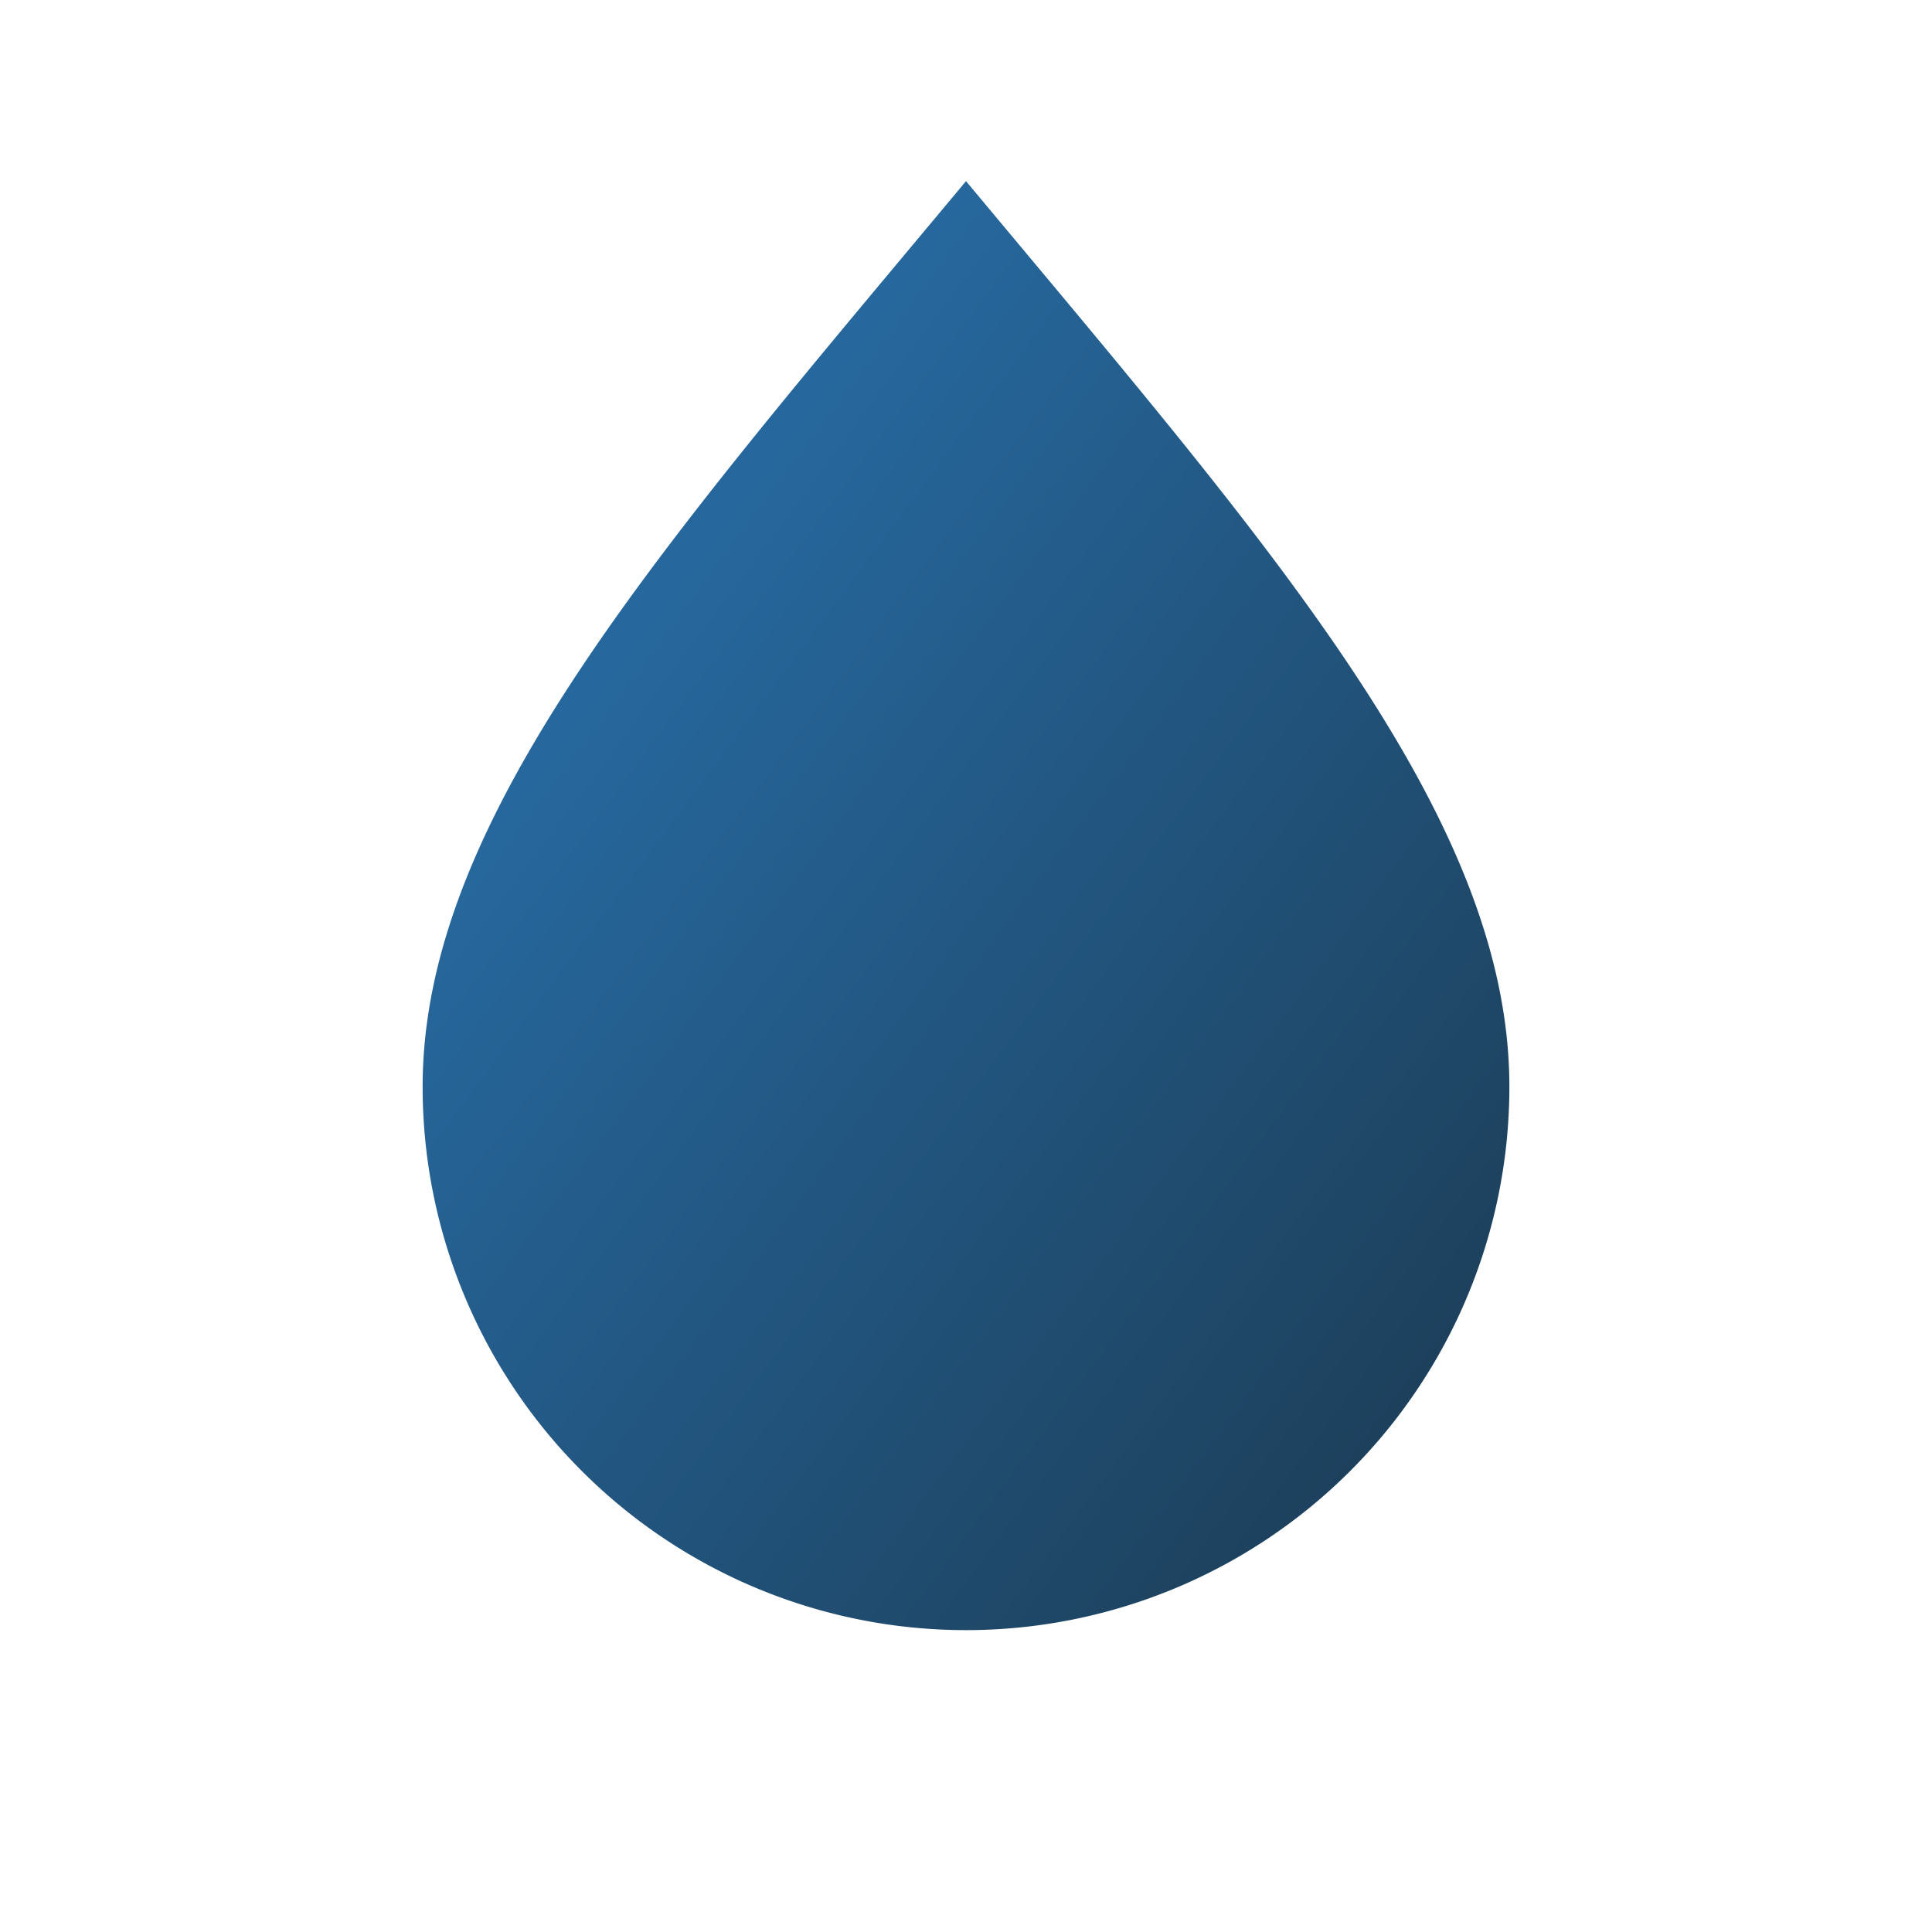 <svg xmlns="http://www.w3.org/2000/svg" viewBox="0 0 64 64"><defs><linearGradient id="g" x1="0" x2="1" y1="0" y2="1"><stop offset="0%" stop-color="#2a77b7"/><stop offset="100%" stop-color="#1b3950"/></linearGradient></defs><path d="M32 6c10 12 18 21 18 30a18 18 0 1 1-36 0c0-9 8-18 18-30z" fill="url(#g)"/></svg>